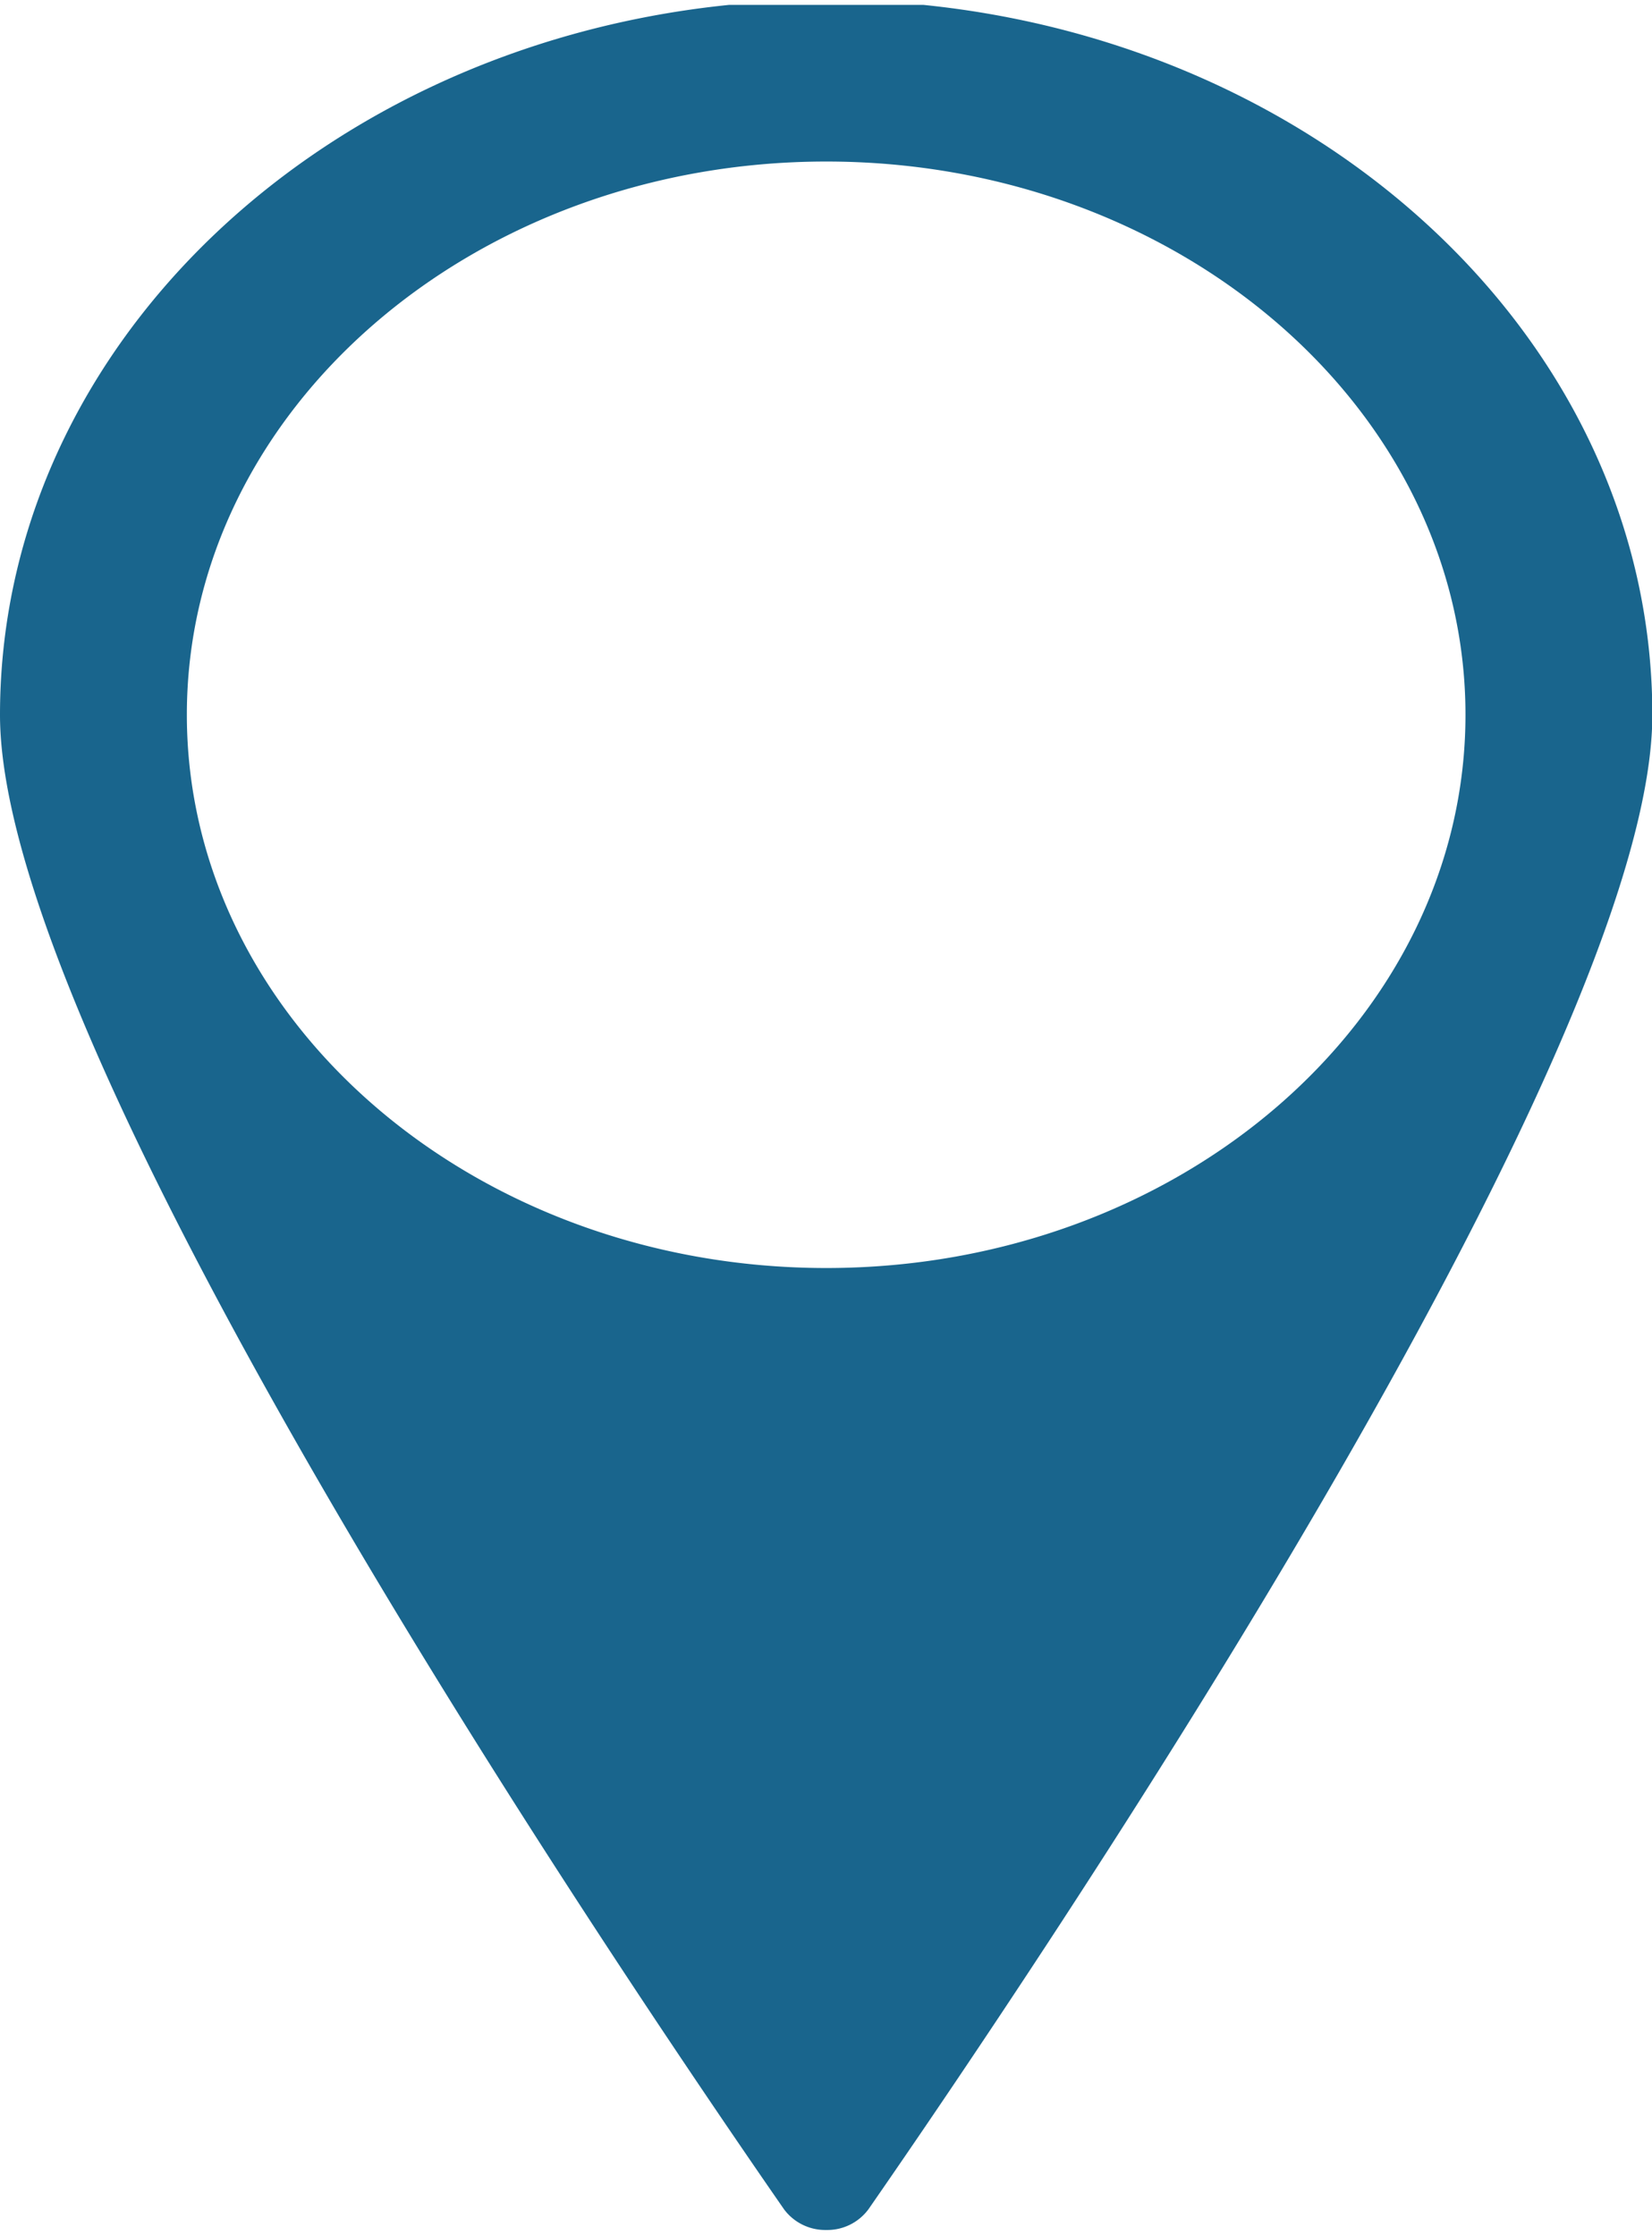 <svg xmlns="http://www.w3.org/2000/svg" xmlns:xlink="http://www.w3.org/1999/xlink" width="14.853" height="20.097" viewBox="0 0 14.853 20.097"><defs><path id="a" d="M43-506.956h15.229v20.053H43z"/></defs><clipPath id="b"><use xlink:href="#a" overflow="visible"/></clipPath><path opacity=".9" clip-path="url(#b)" fill="#005581" d="M57.856-500.574c0-3.548-3.327-6.426-7.428-6.426-4.103 0-7.429 2.878-7.429 6.426 0 3.063 5.533 11.247 7.049 13.432a.459.459 0 0 0 .38.186.46.46 0 0 0 .379-.186c1.516-2.183 7.049-10.369 7.049-13.432zm-7.427 4.972c-3.169 0-5.749-2.231-5.749-4.973s2.58-4.973 5.749-4.973 5.747 2.23 5.747 4.973c0 2.742-2.578 4.973-5.747 4.973zm0 0"/><defs><path id="c" d="M0 .044h15.229v20.052H0z"/></defs><clipPath id="d"><use xlink:href="#c" overflow="visible"/></clipPath><path opacity=".9" clip-path="url(#d)" fill="#005581" d="M14.856 6.426C14.856 2.878 11.529 0 7.429 0 3.326 0 0 2.878 0 6.426c0 3.063 5.533 11.247 7.049 13.433a.462.462 0 0 0 .38.186.46.46 0 0 0 .379-.186c1.515-2.184 7.048-10.37 7.048-13.433zm-7.427 4.972c-3.169 0-5.749-2.231-5.749-4.973s2.58-4.973 5.749-4.973 5.747 2.23 5.747 4.973c0 2.742-2.578 4.973-5.747 4.973zm0 0"/></svg>